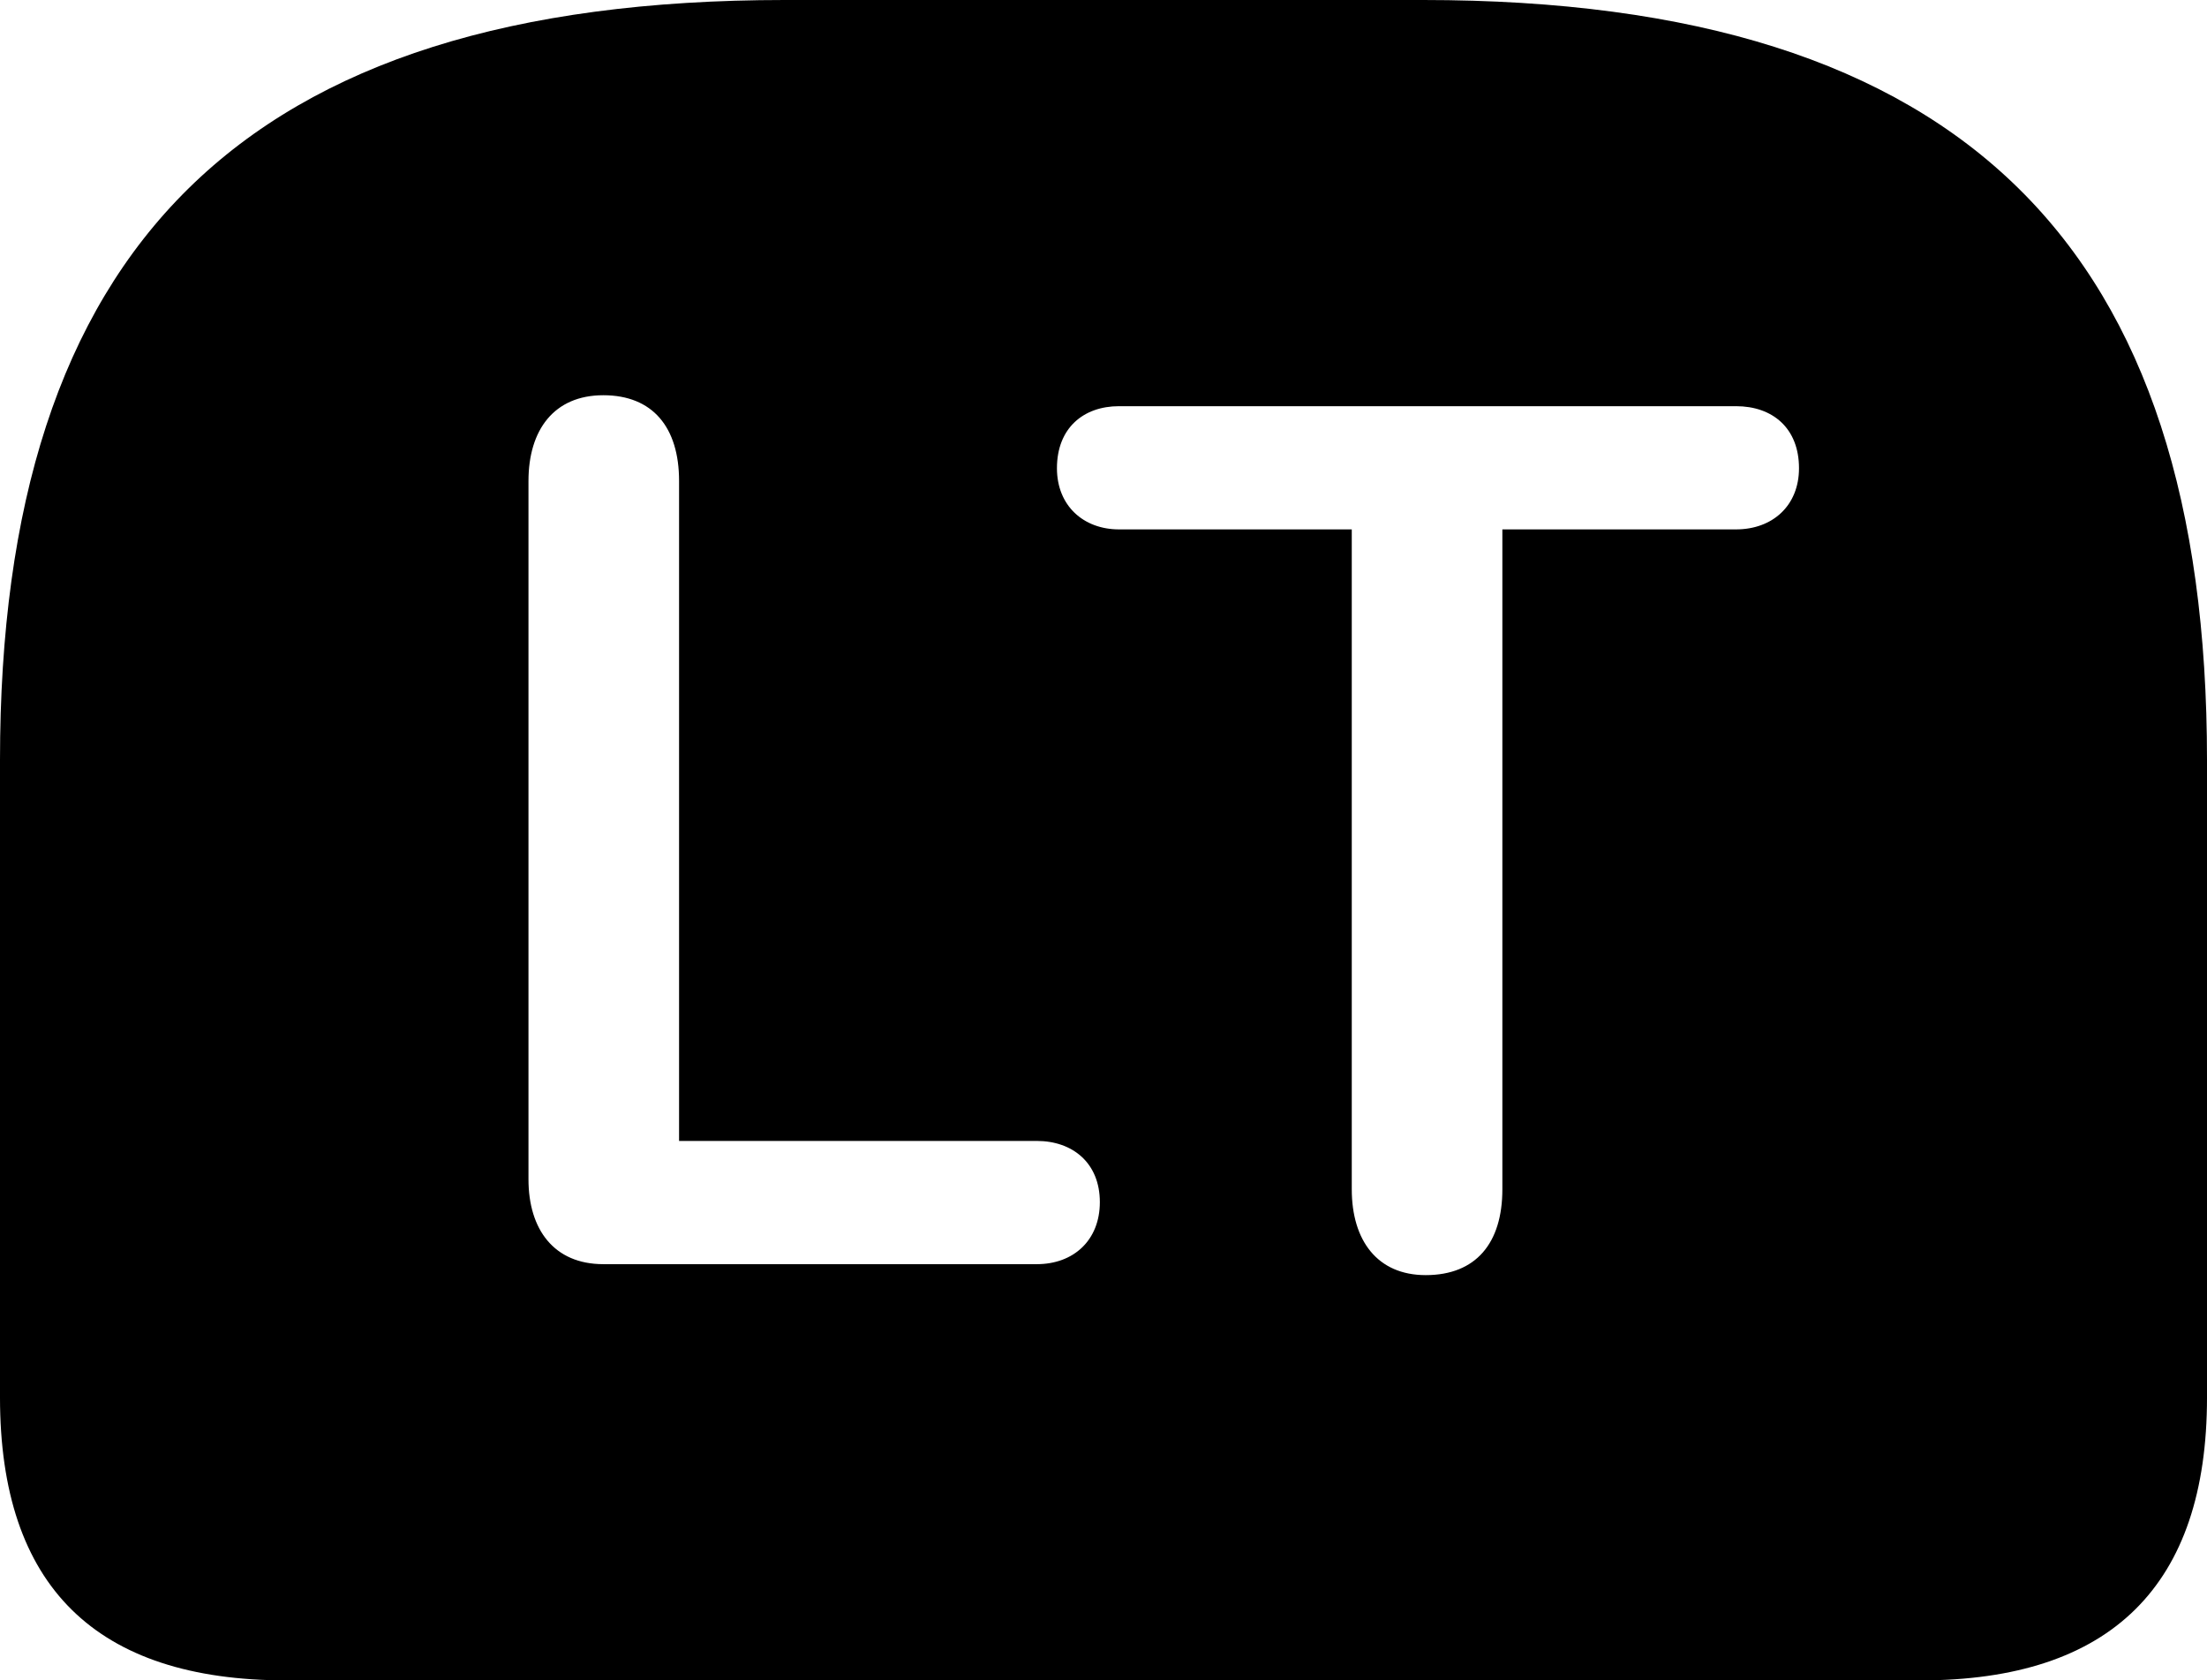 <?xml version="1.0" encoding="UTF-8" standalone="no"?>
<svg xmlns="http://www.w3.org/2000/svg"
     width="1180.664" height="898.926"
     viewBox="0 0 1180.664 898.926"
     fill="currentColor">
  <path d="M419.918 -0.001C128.908 -0.001 -0.002 133.299 -0.002 406.74V747.559C-0.002 848.63 51.268 898.929 153.318 898.929H1027.348C1129.398 898.929 1180.668 848.149 1180.668 747.559V406.74C1180.668 133.299 1051.758 -0.001 761.228 -0.001ZM322.758 676.269C296.388 676.269 282.718 657.72 282.718 630.86V257.32C282.718 229.98 296.388 211.429 322.758 211.429C349.118 211.429 363.278 228.519 363.278 257.32V610.35H554.688C573.728 610.35 588.378 622.069 588.378 643.069C588.378 663.569 574.218 676.269 554.688 676.269ZM762.698 682.13C736.818 682.13 723.148 663.569 723.148 636.23V283.2H598.638C579.588 283.2 565.428 270.51 565.428 250.489C565.428 229 579.588 217.29 598.638 217.29H928.708C948.238 217.29 962.398 229 962.398 250.489C962.398 270.51 948.238 283.2 928.708 283.2H803.708V636.23C803.708 665.039 789.548 682.13 762.698 682.13Z"/>
</svg>